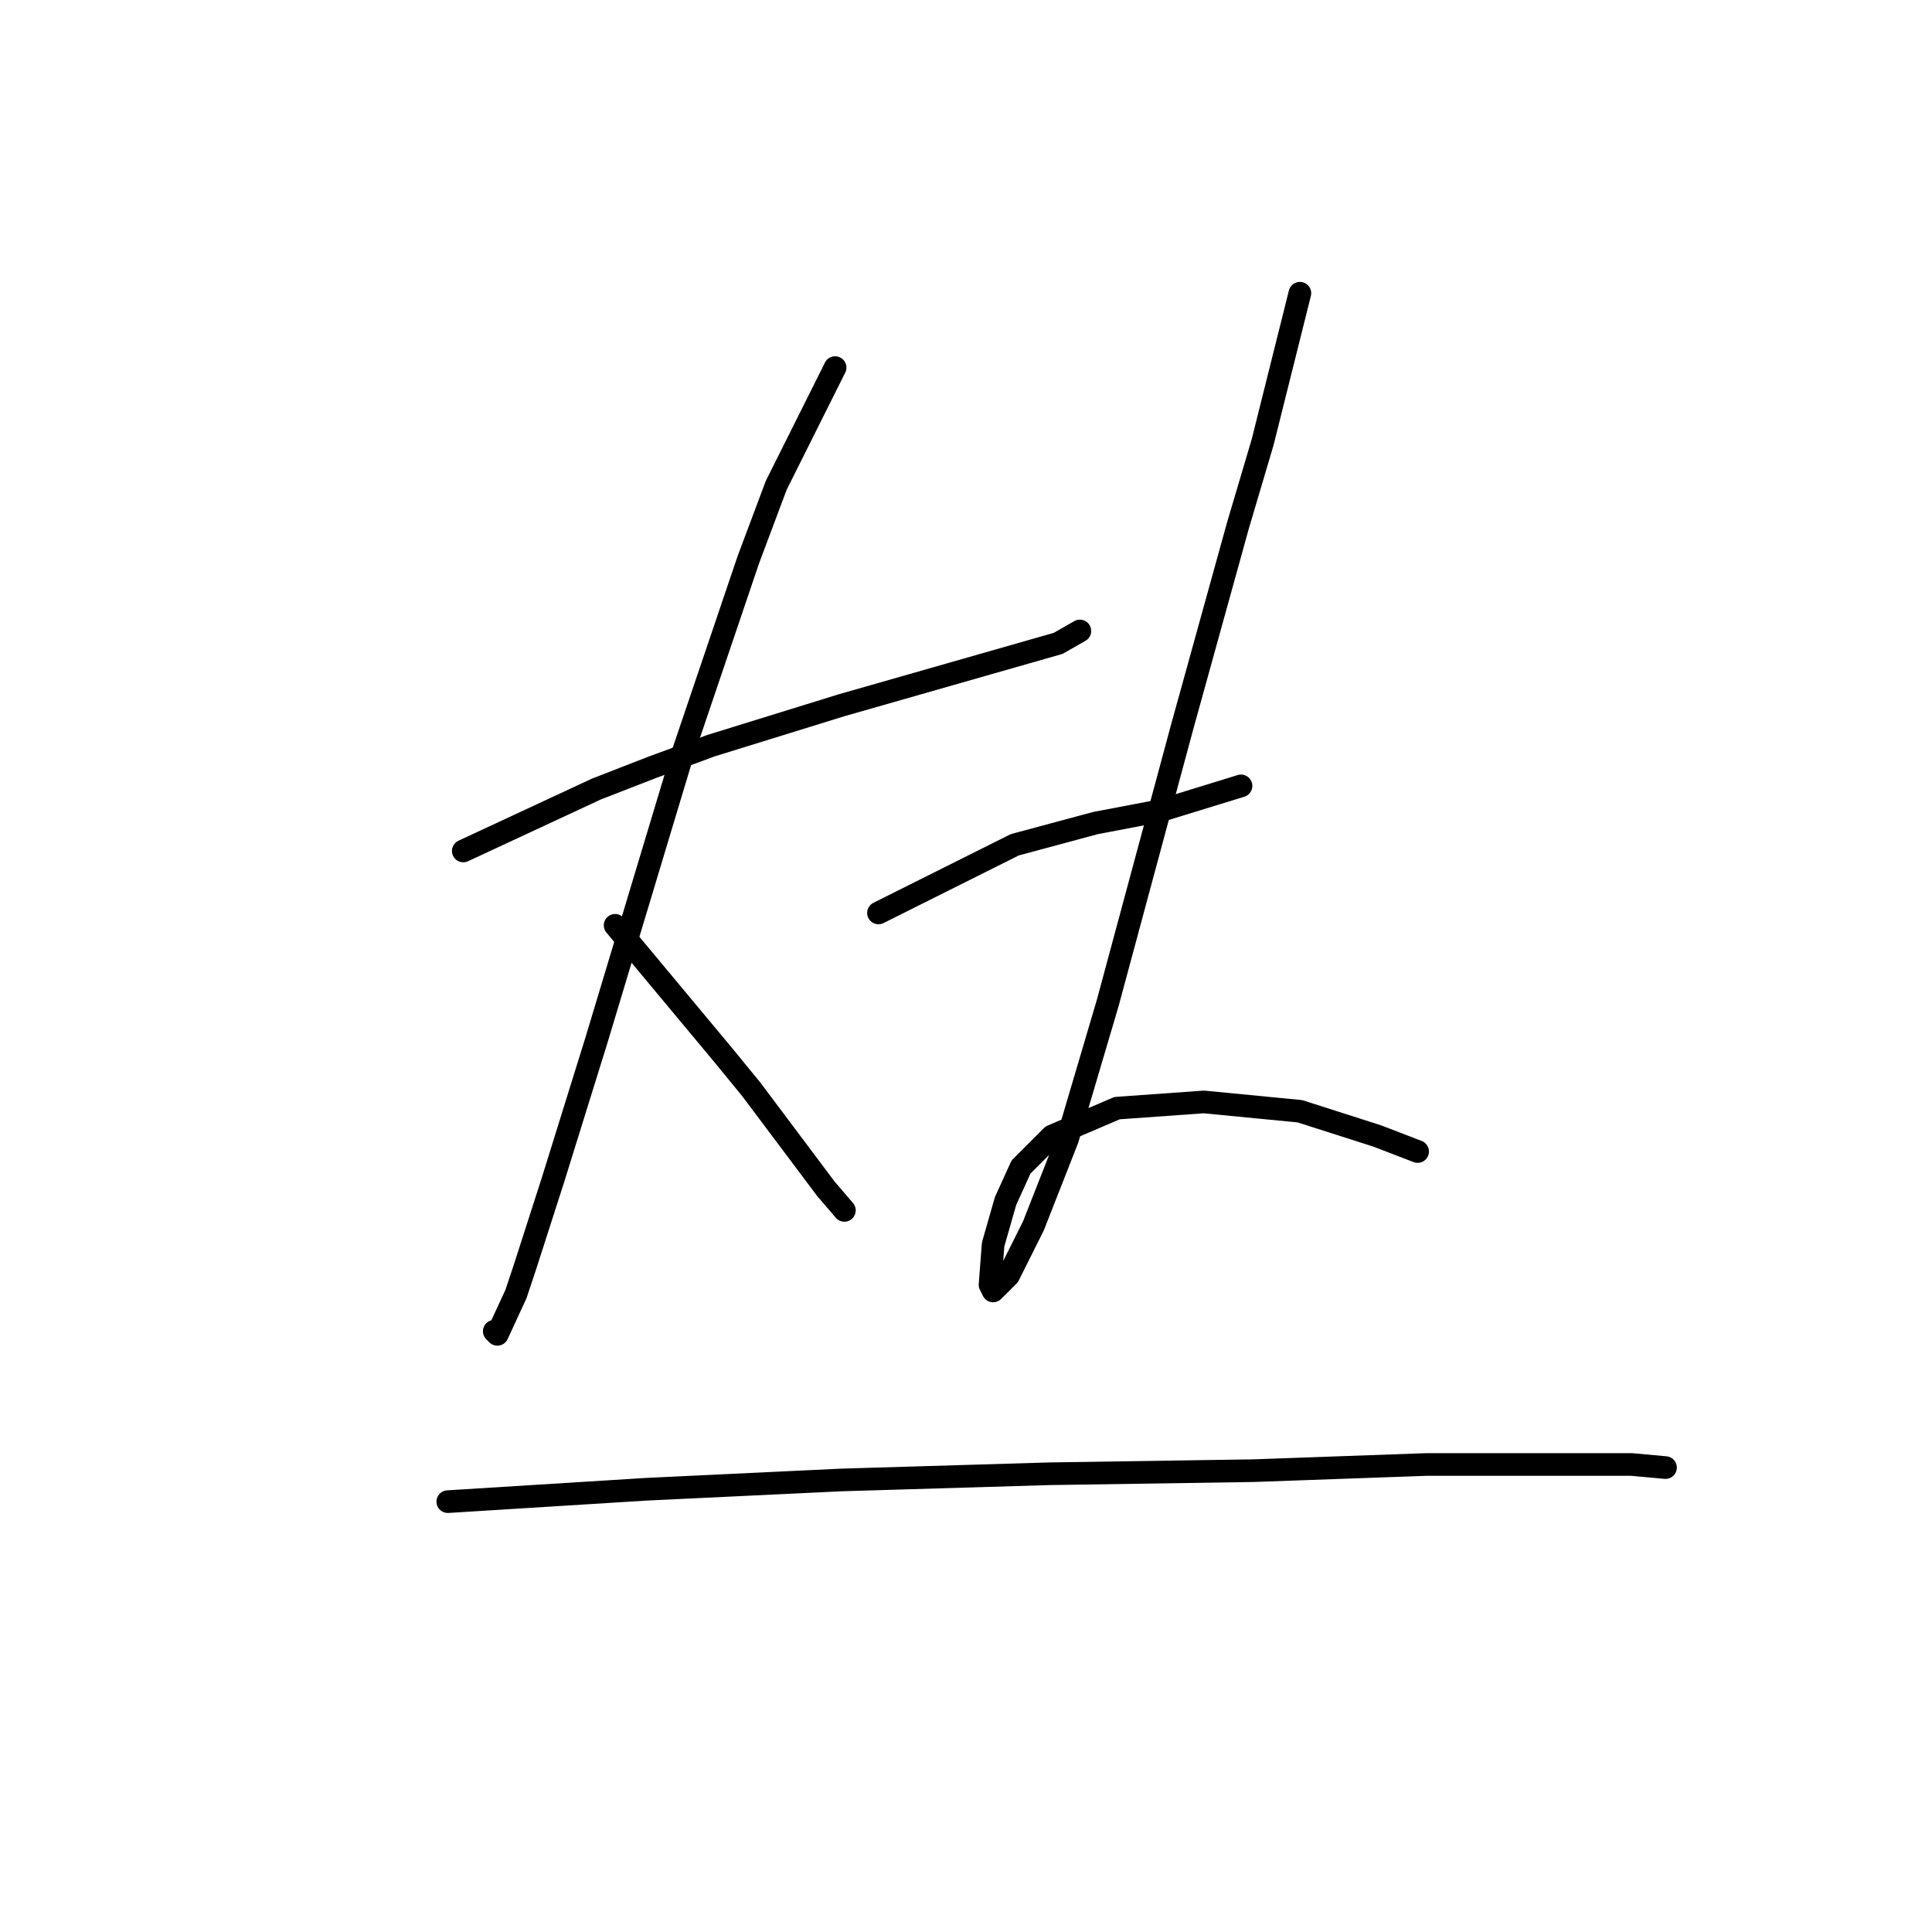 <?xml version="1.0" standalone="no"?>
    <svg width="256" height="256" xmlns="http://www.w3.org/2000/svg" version="1.1">
    <polyline stroke="black" stroke-width="3" stroke-linecap="round" fill="transparent" stroke-linejoin="round" points="61.387 112.757 79.041 104.546 86.432 101.672 94.233 98.798 111.477 93.46 125.846 89.354 140.216 85.249 143.09 83.606 143.09 83.606 " />
        <polyline stroke="black" stroke-width="3" stroke-linecap="round" fill="transparent" stroke-linejoin="round" points="110.655 48.708 102.854 64.31 99.159 74.163 90.537 99.619 79.041 137.802 73.293 156.277 69.598 167.773 68.367 171.469 65.903 176.806 65.493 176.395 65.493 176.395 " />
        <polyline stroke="black" stroke-width="3" stroke-linecap="round" fill="transparent" stroke-linejoin="round" points="81.505 122.611 95.875 139.855 99.57 144.371 109.424 157.509 111.887 160.383 111.887 160.383 " />
        <polyline stroke="black" stroke-width="3" stroke-linecap="round" fill="transparent" stroke-linejoin="round" points="116.403 120.968 134.468 111.936 145.143 109.062 153.765 107.42 164.44 104.135 164.44 104.135 " />
        <polyline stroke="black" stroke-width="3" stroke-linecap="round" fill="transparent" stroke-linejoin="round" points="172.241 38.854 167.314 58.562 164.03 69.647 156.639 96.334 146.786 132.875 141.448 150.94 136.932 162.436 133.647 169.005 131.594 171.058 131.184 170.237 131.594 164.899 133.237 159.151 135.29 154.635 139.395 150.529 148.017 146.834 159.513 146.013 172.241 147.245 182.505 150.529 187.843 152.582 187.843 152.582 " />
        <polyline stroke="black" stroke-width="3" stroke-linecap="round" fill="transparent" stroke-linejoin="round" points="59.334 198.977 85.611 197.335 111.477 196.103 138.985 195.282 166.082 194.871 189.074 194.05 205.908 194.05 216.172 194.05 220.688 194.461 220.688 194.461 " />
        </svg>